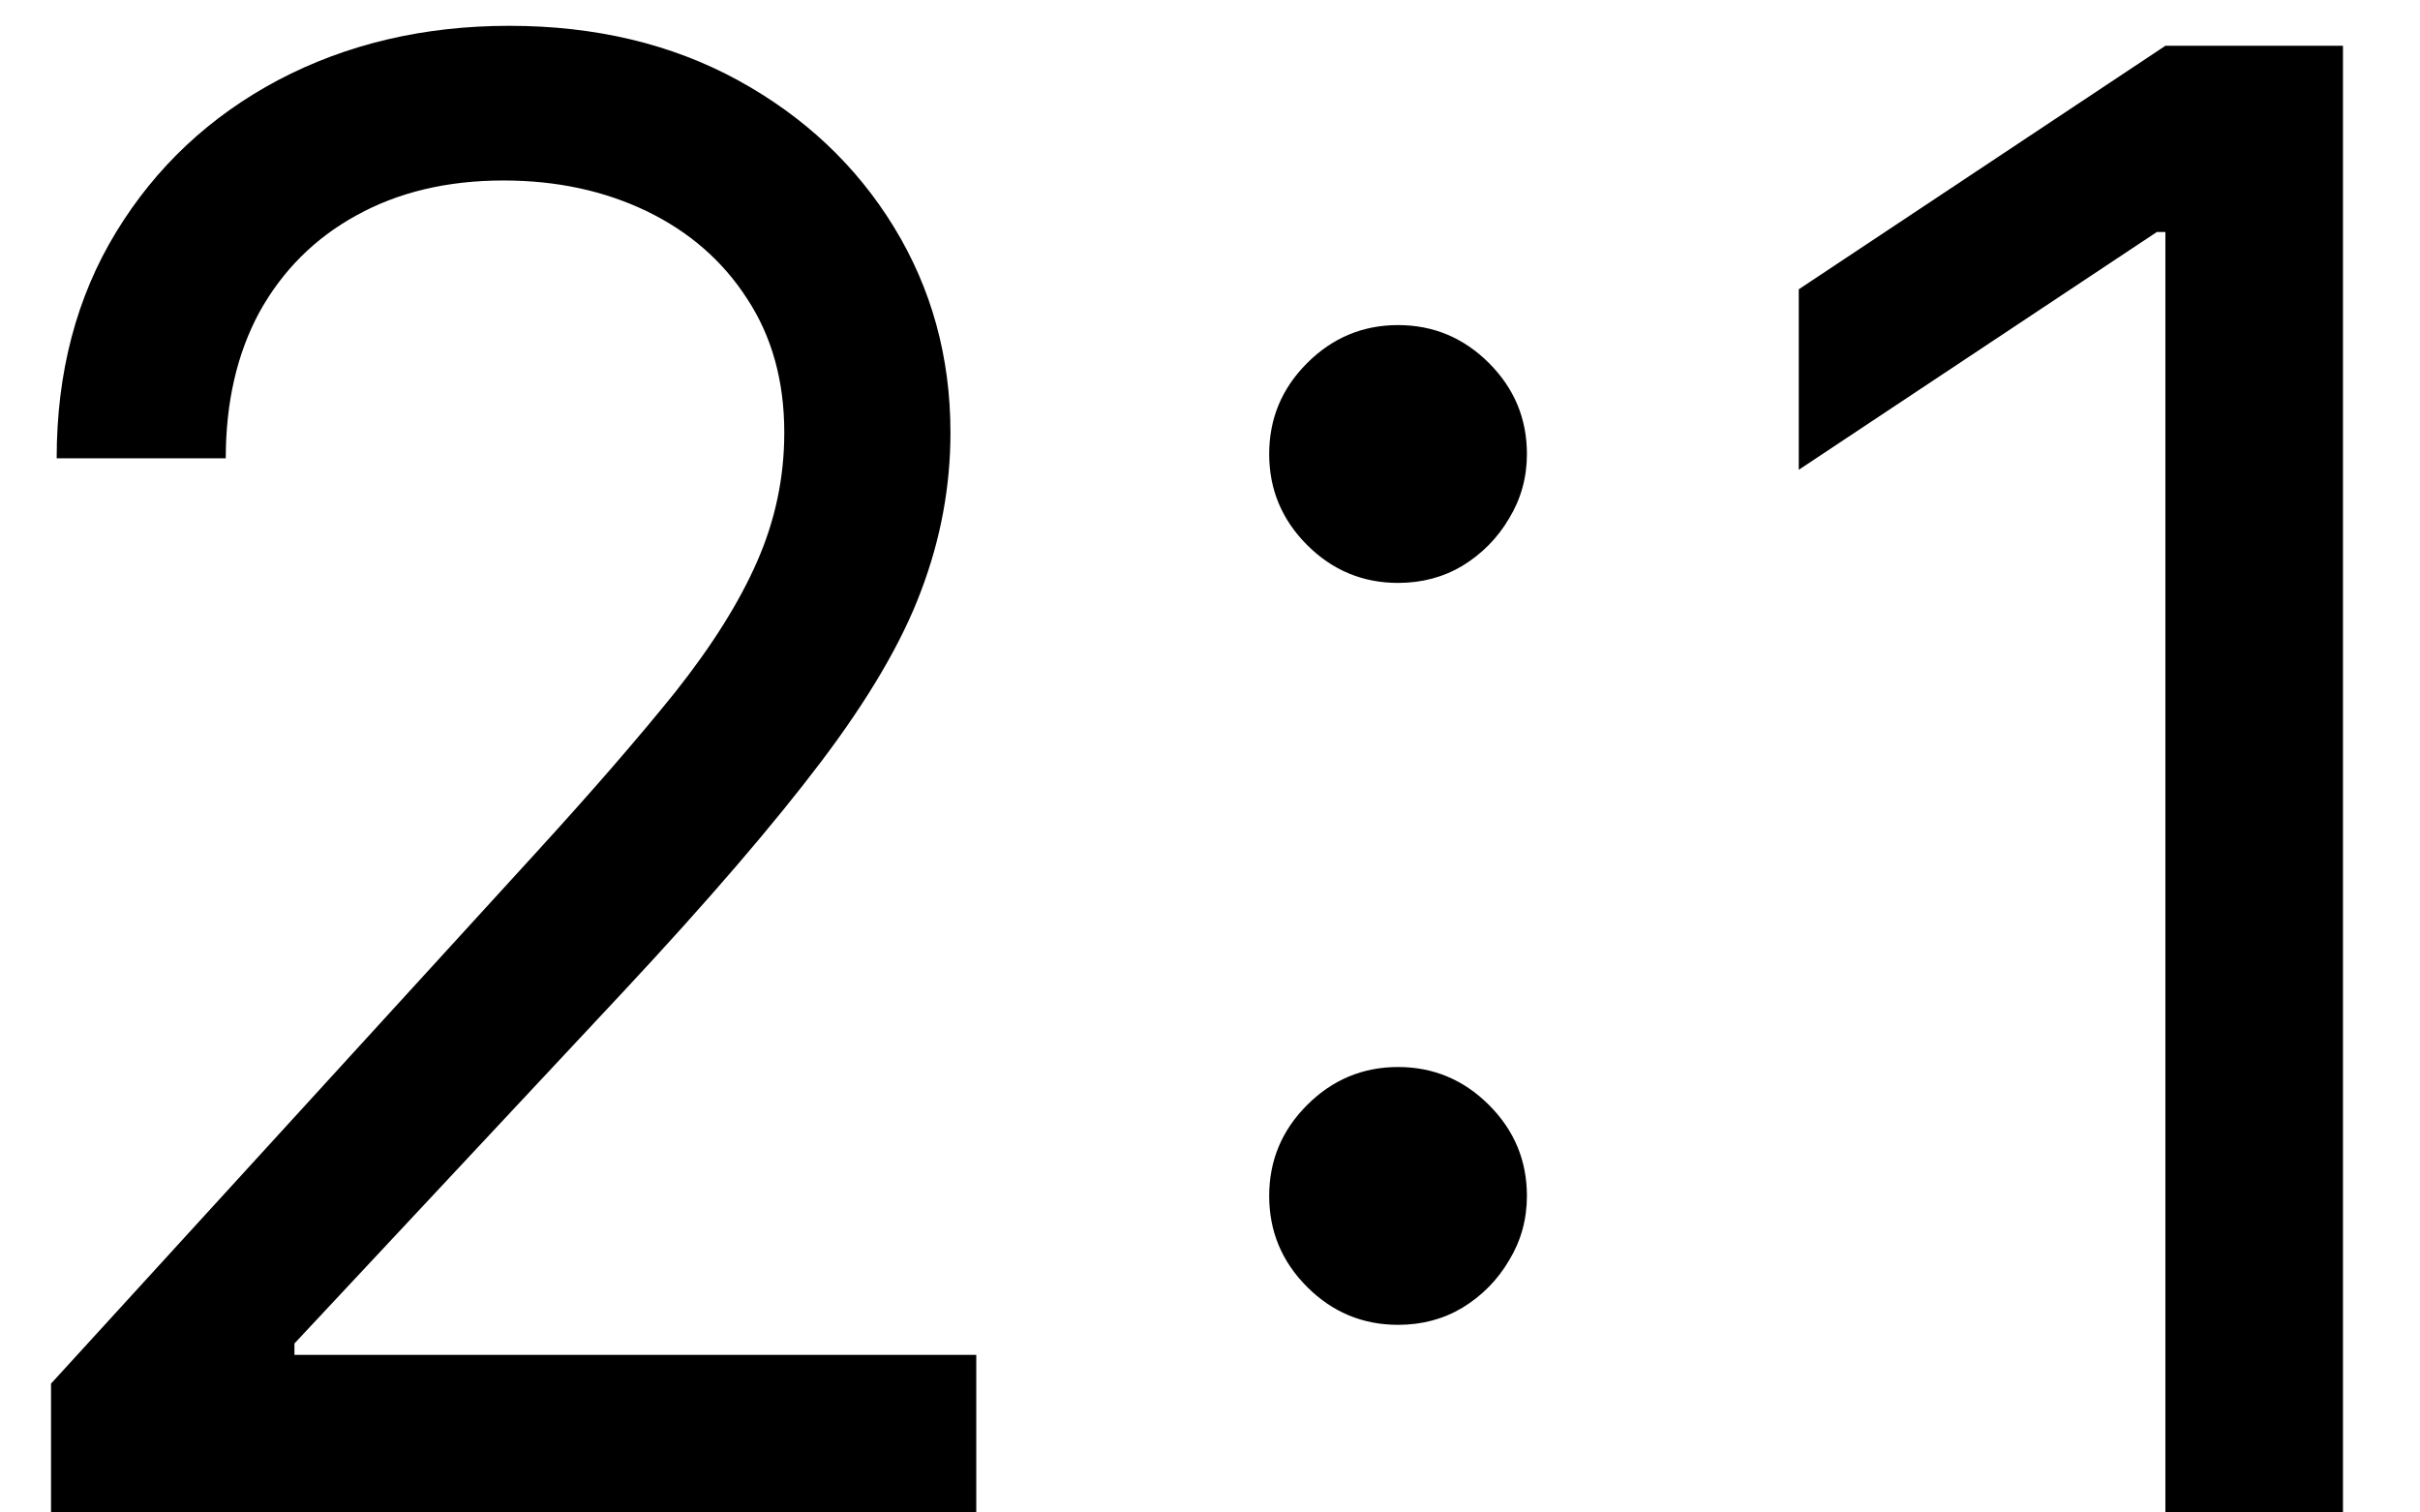 <svg width="24" height="15" viewBox="0 0 24 15" fill="none" xmlns="http://www.w3.org/2000/svg">
<path d="M0.506 15V13.722L5.307 8.466C5.87 7.85 6.334 7.315 6.699 6.861C7.063 6.401 7.333 5.971 7.509 5.568C7.688 5.161 7.778 4.735 7.778 4.29C7.778 3.778 7.655 3.336 7.409 2.962C7.168 2.588 6.836 2.299 6.415 2.095C5.993 1.892 5.52 1.79 4.994 1.79C4.436 1.79 3.948 1.906 3.531 2.138C3.119 2.365 2.8 2.685 2.572 3.097C2.35 3.508 2.239 3.991 2.239 4.545H0.562C0.562 3.693 0.759 2.945 1.152 2.301C1.545 1.657 2.08 1.155 2.757 0.795C3.439 0.436 4.204 0.256 5.051 0.256C5.903 0.256 6.659 0.436 7.317 0.795C7.975 1.155 8.491 1.641 8.865 2.251C9.239 2.862 9.426 3.542 9.426 4.29C9.426 4.825 9.329 5.348 9.135 5.859C8.946 6.366 8.614 6.932 8.141 7.557C7.672 8.177 7.021 8.935 6.187 9.829L2.92 13.324V13.437H9.682V15H0.506Z" fill="black"/>
<path d="M13.865 13.139C13.515 13.139 13.214 13.014 12.963 12.763C12.712 12.512 12.587 12.211 12.587 11.861C12.587 11.51 12.712 11.21 12.963 10.959C13.214 10.708 13.515 10.582 13.865 10.582C14.215 10.582 14.516 10.708 14.767 10.959C15.018 11.21 15.143 11.51 15.143 11.861C15.143 12.093 15.084 12.306 14.966 12.5C14.852 12.694 14.698 12.85 14.504 12.969C14.315 13.082 14.102 13.139 13.865 13.139ZM13.865 5.781C13.515 5.781 13.214 5.656 12.963 5.405C12.712 5.154 12.587 4.853 12.587 4.503C12.587 4.152 12.712 3.852 12.963 3.601C13.214 3.35 13.515 3.224 13.865 3.224C14.215 3.224 14.516 3.35 14.767 3.601C15.018 3.852 15.143 4.152 15.143 4.503C15.143 4.735 15.084 4.948 14.966 5.142C14.852 5.336 14.698 5.492 14.504 5.611C14.315 5.724 14.102 5.781 13.865 5.781Z" fill="black"/>
<path d="M23.236 0.454V15H21.475V2.301H21.39L17.839 4.659V2.869L21.475 0.454H23.236Z" fill="black"/>
</svg>
